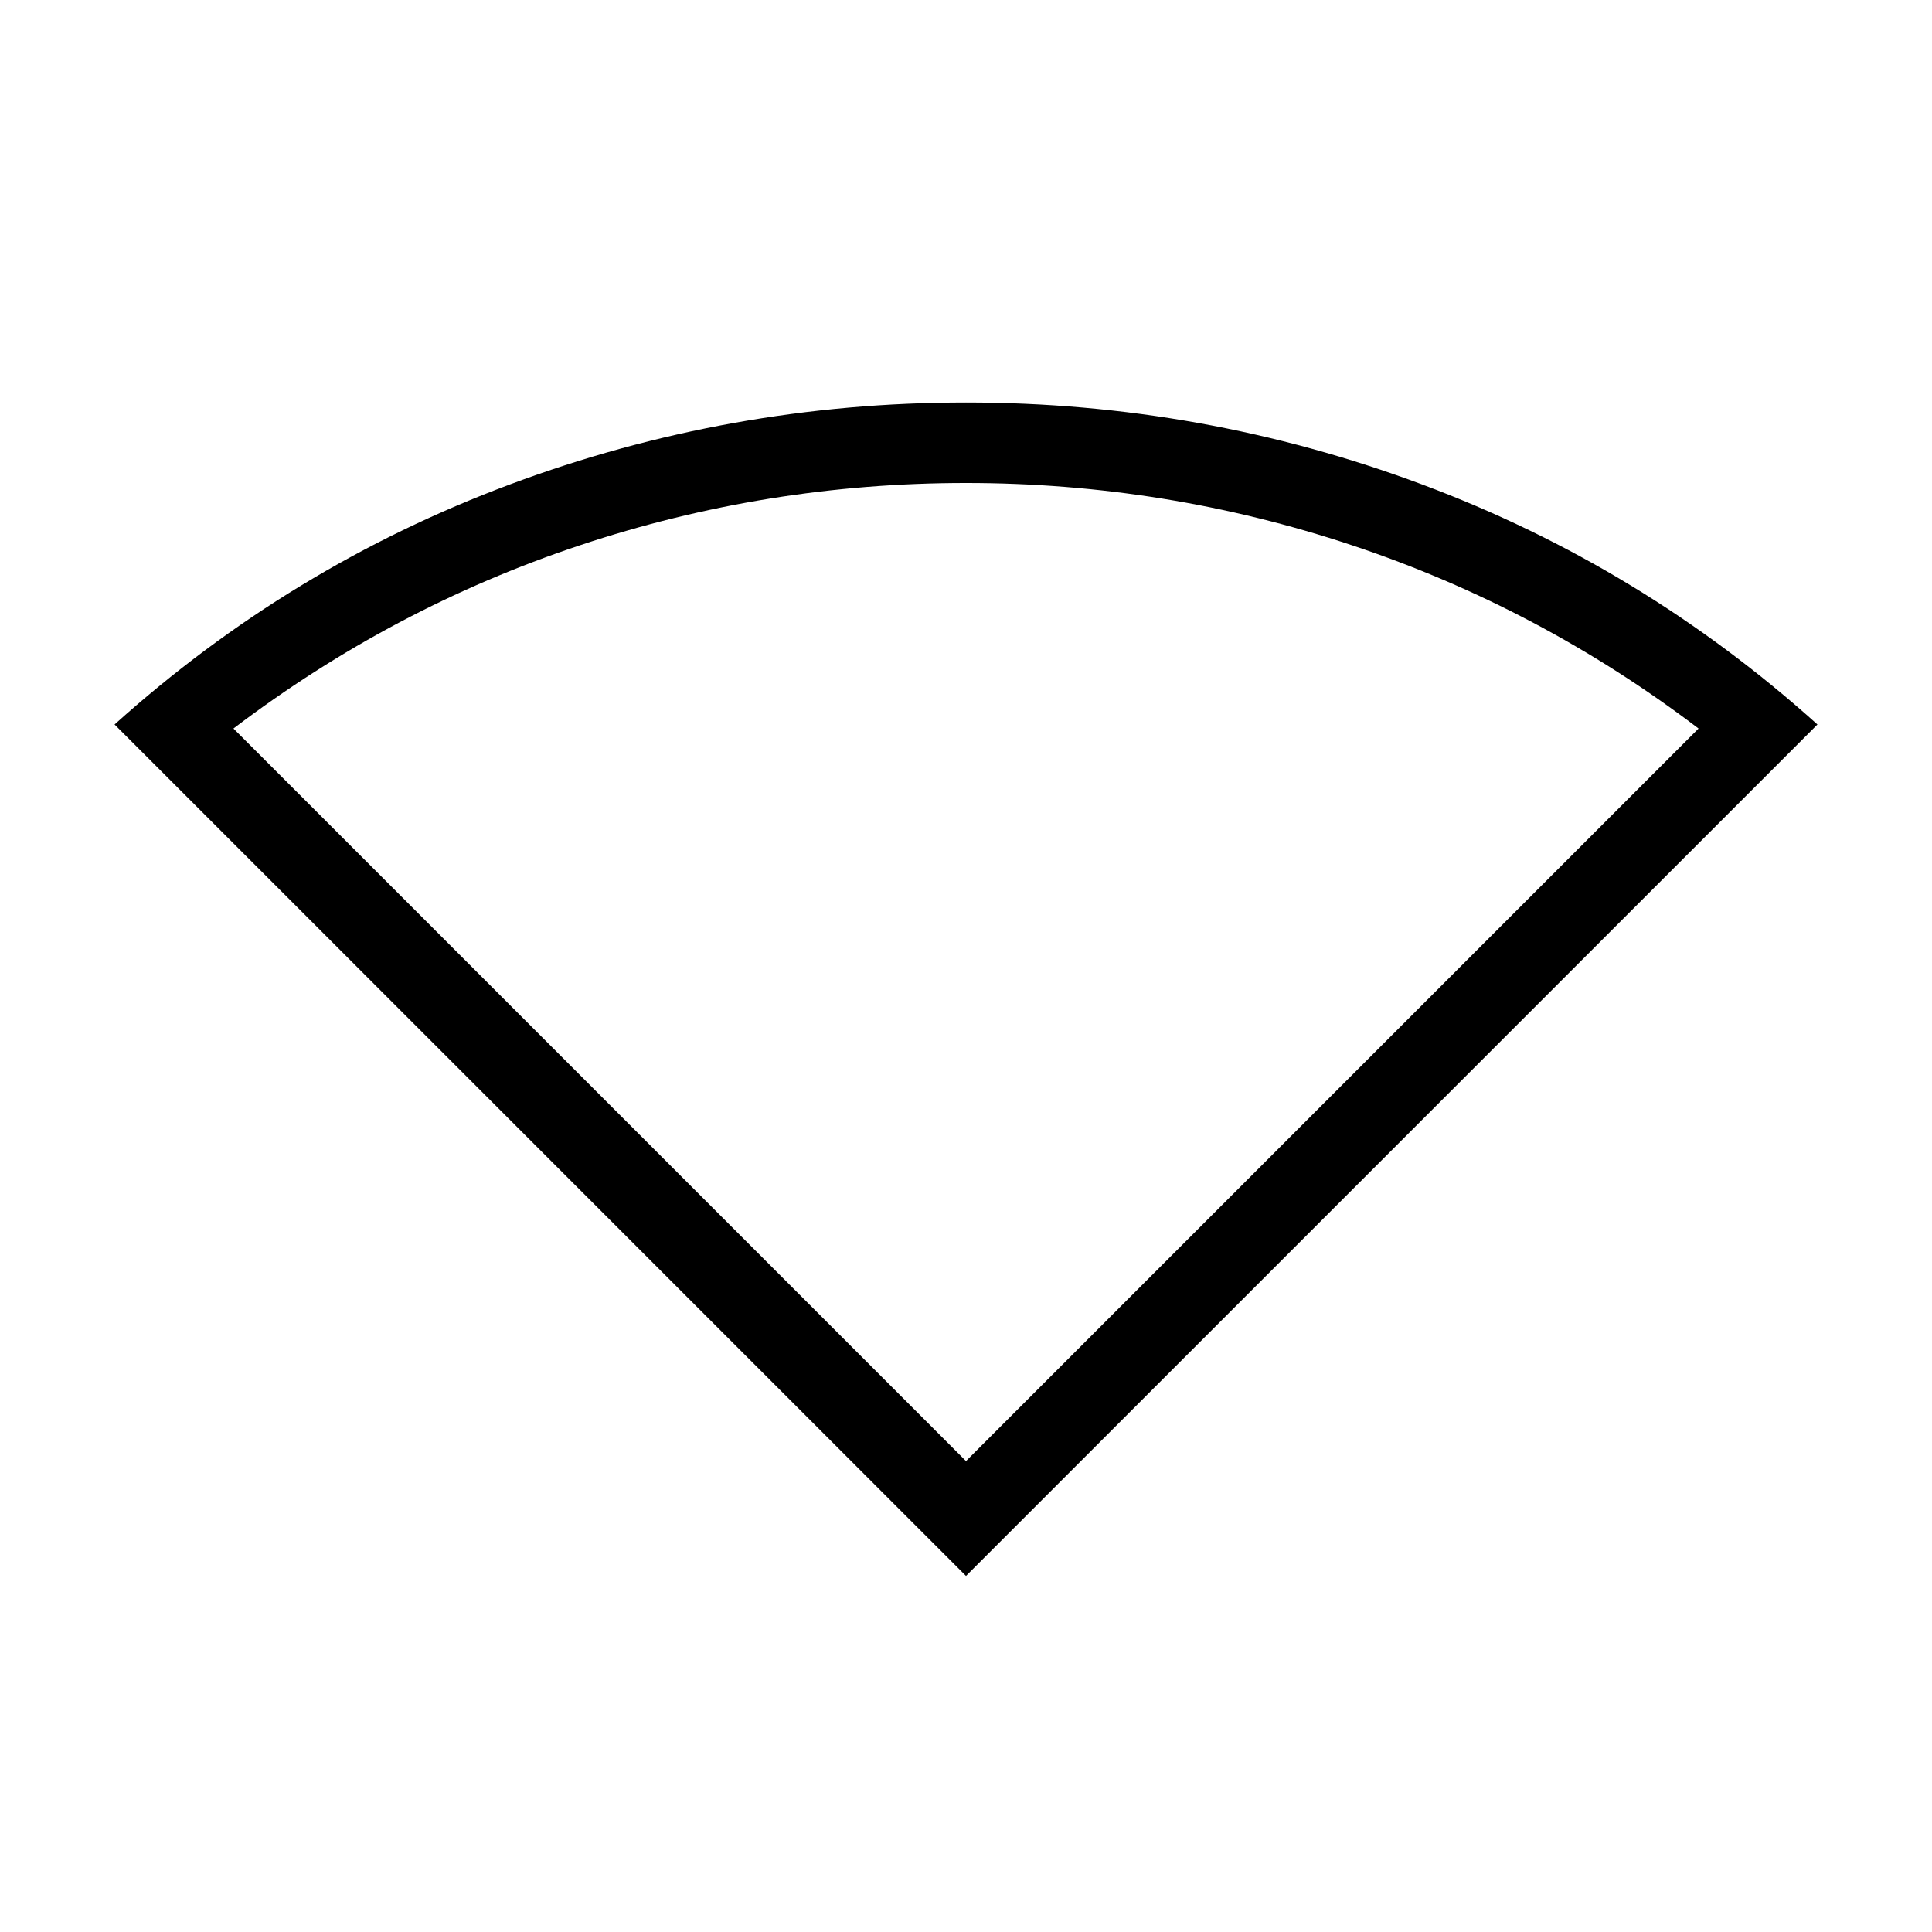 <svg xmlns="http://www.w3.org/2000/svg" height="24" viewBox="0 -960 960 960" width="24"><path d="M480-176.923 56.923-600q87.307-78.539 196.423-119.269Q362.461-760 480-760t226.654 40.731Q815.77-678.539 903.077-600L480-176.923ZM480-234l364-364q-79-60-172-91t-192-31q-99 0-192 31t-172 91l364 364Z"/></svg>